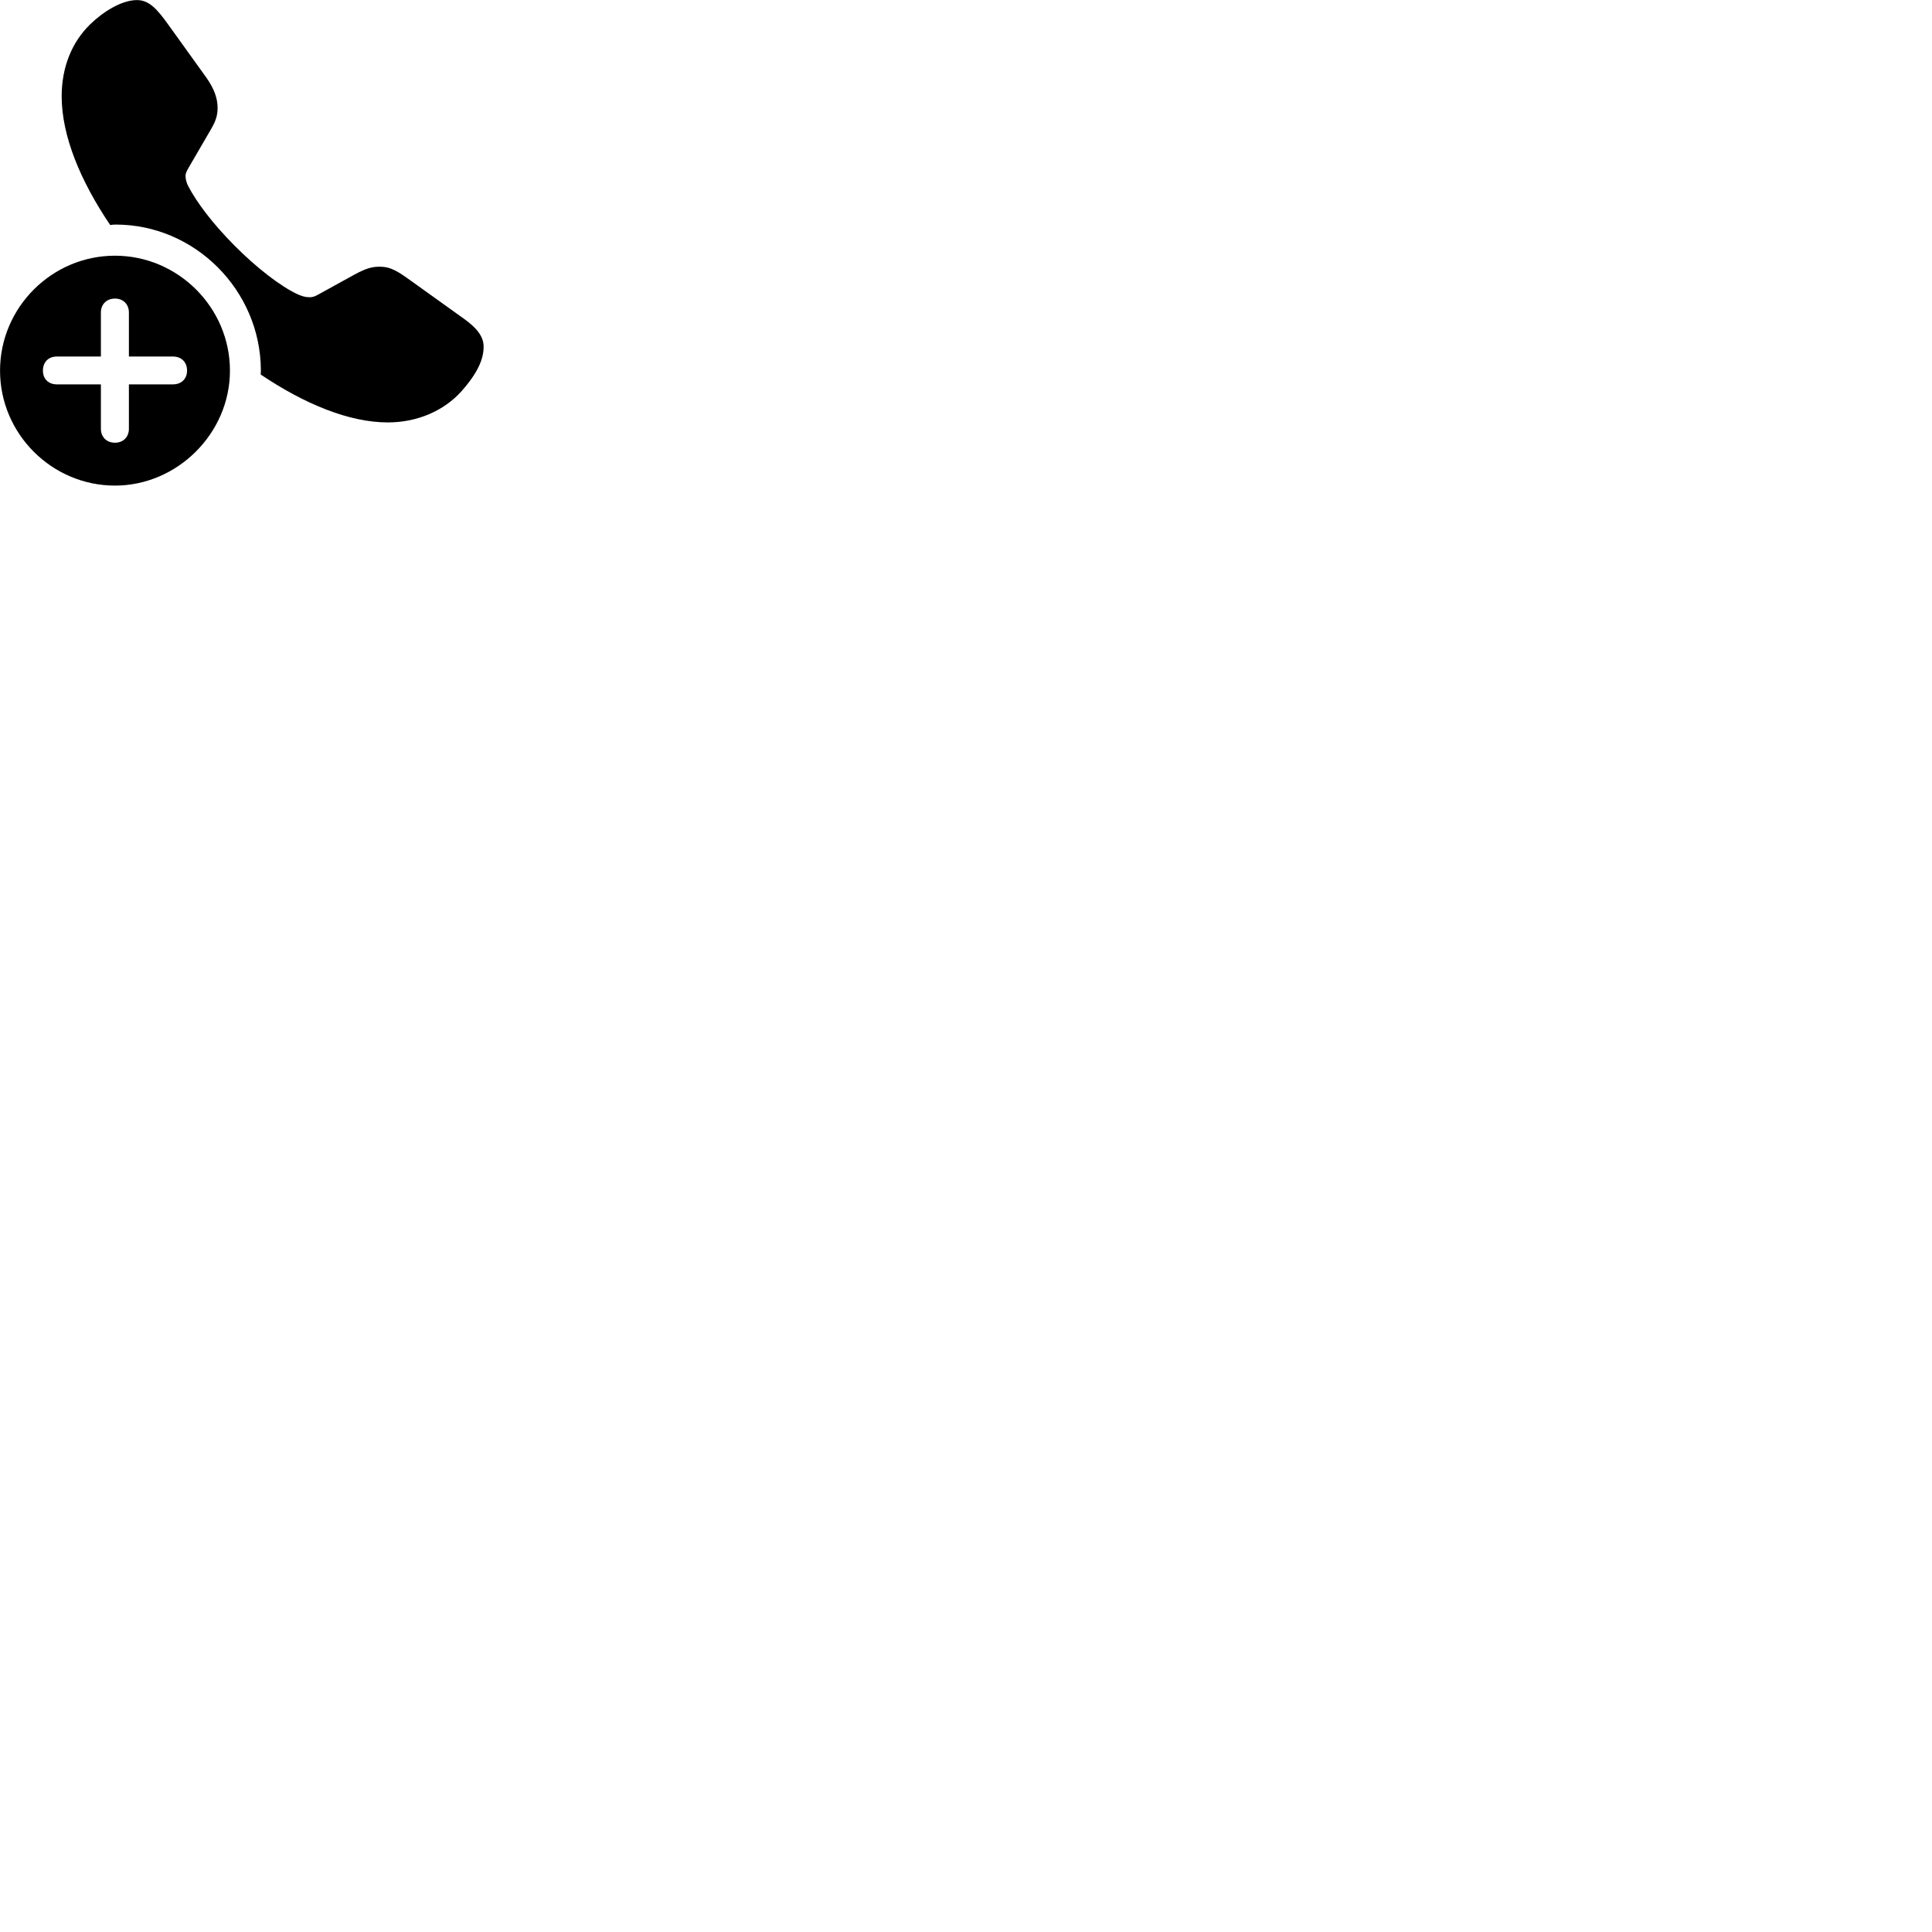 
        <svg xmlns="http://www.w3.org/2000/svg" viewBox="0 0 100 100">
            <path d="M20.072 21.864C21.632 21.864 22.992 21.244 23.882 20.255C24.742 19.285 25.032 18.575 25.032 17.945C25.032 17.445 24.722 16.994 23.952 16.454L21.092 14.405C20.382 13.895 20.062 13.805 19.642 13.805C19.282 13.805 18.972 13.874 18.362 14.204L16.492 15.235C16.262 15.364 16.172 15.384 16.012 15.384C15.782 15.384 15.632 15.325 15.412 15.235C14.522 14.825 13.262 13.845 12.152 12.725C11.042 11.614 10.172 10.475 9.722 9.595C9.672 9.485 9.602 9.294 9.602 9.104C9.602 8.954 9.682 8.825 9.772 8.665L10.872 6.774C11.182 6.255 11.262 5.974 11.262 5.574C11.262 5.125 11.112 4.625 10.672 4.005L8.702 1.264C8.142 0.484 7.722 0.004 7.092 0.004C6.302 0.004 5.352 0.595 4.672 1.254C3.702 2.195 3.192 3.505 3.192 4.984C3.192 7.035 4.162 9.364 5.702 11.645C5.792 11.634 5.892 11.624 5.992 11.624C10.092 11.624 13.472 15.024 13.502 19.134C13.502 19.215 13.502 19.305 13.492 19.384C15.752 20.904 18.062 21.864 20.072 21.864ZM5.952 25.134C9.172 25.134 11.902 22.434 11.902 19.184C11.902 15.915 9.212 13.235 5.952 13.235C2.682 13.235 0.002 15.915 0.002 19.184C0.002 22.454 2.682 25.134 5.952 25.134ZM5.952 22.915C5.512 22.915 5.222 22.614 5.222 22.195V19.895H2.942C2.512 19.895 2.222 19.614 2.222 19.184C2.222 18.735 2.512 18.454 2.942 18.454H5.222V16.174C5.222 15.755 5.512 15.454 5.952 15.454C6.382 15.454 6.672 15.755 6.672 16.174V18.454H8.952C9.382 18.454 9.682 18.735 9.682 19.184C9.682 19.614 9.382 19.895 8.952 19.895H6.672V22.195C6.672 22.614 6.382 22.915 5.952 22.915Z" />
        </svg>
    